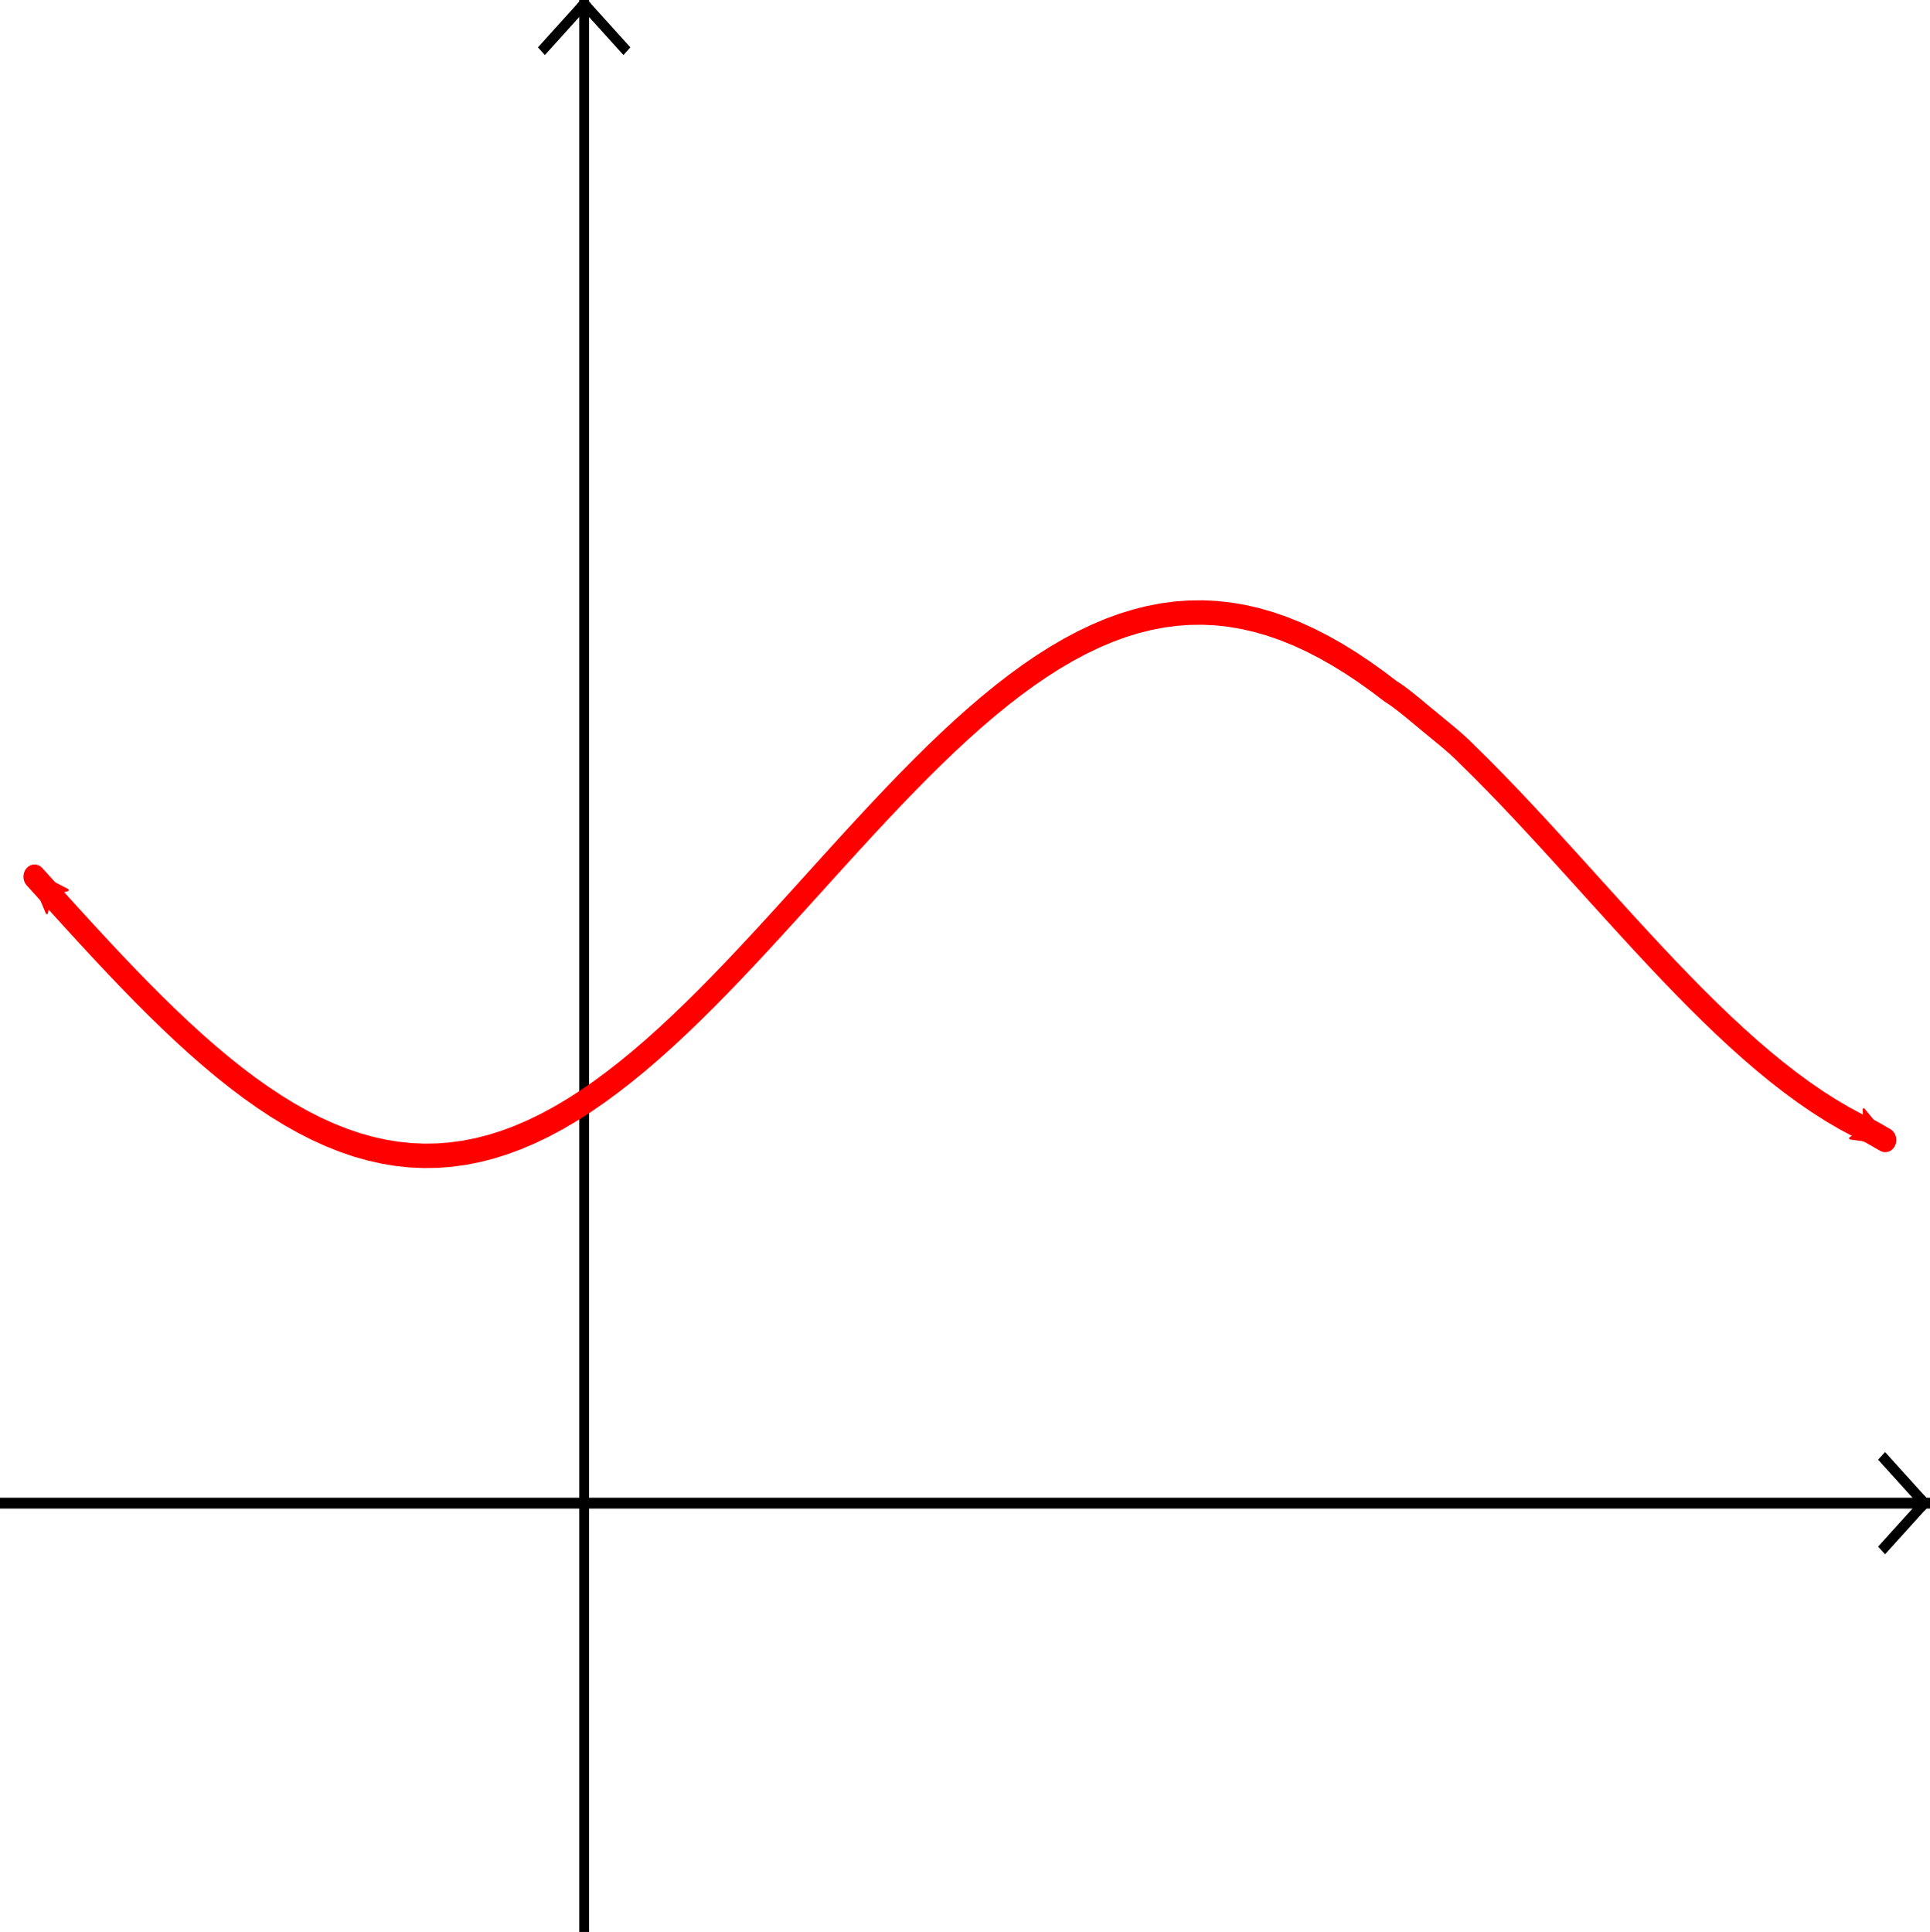 <?xml version="1.0" encoding="UTF-8" standalone="no"?>
<svg
   xmlns:dc="http://purl.org/dc/elements/1.1/"
   xmlns:cc="http://creativecommons.org/ns#"
   xmlns:rdf="http://www.w3.org/1999/02/22-rdf-syntax-ns#"
   xmlns:svg="http://www.w3.org/2000/svg"
   xmlns="http://www.w3.org/2000/svg"
   xmlns:sodipodi="http://sodipodi.sourceforge.net/DTD/sodipodi-0.dtd"
   xmlns:inkscape="http://www.inkscape.org/namespaces/inkscape"
   version="1.1"
   x="0px"
   y="0px"
   width="198.935"
   height="199.167"
   viewBox="0 0 198.935 199.167"
   id="svg3766"
   inkscape:version="0.92.3 (2405546, 2018-03-11)"
   sodipodi:docname="HLT_a1.svg"
   inkscape:export-filename="C:\Book Ideas\images\function_graph_a_VLT.png"
   inkscape:export-xdpi="90"
   inkscape:export-ydpi="90">
  <defs
     id="defs3826">
    <marker
       inkscape:isstock="true"
       style="overflow:visible"
       id="marker2466"
       refX="0.0"
       refY="0.0"
       orient="auto"
       inkscape:stockid="Arrow2Mstart">
      <path
         transform="scale(0.6) translate(0,0)"
         d="M 8.719,4.034 L -2.207,0.016 L 8.719,-4.002 C 6.973,-1.63 6.983,1.616 8.719,4.034 z "
         style="fill-rule:evenodd;stroke-width:0.625;stroke-linejoin:round;stroke:#ff0000;stroke-opacity:1;fill:#ff0000;fill-opacity:1"
         id="path2464" />
    </marker>
    <marker
       inkscape:isstock="true"
       style="overflow:visible;"
       id="marker1730"
       refX="0.0"
       refY="0.0"
       orient="auto"
       inkscape:stockid="Arrow2Mend">
      <path
         transform="scale(0.6) rotate(180) translate(0,0)"
         d="M 8.719,4.034 L -2.207,0.016 L 8.719,-4.002 C 6.973,-1.63 6.983,1.616 8.719,4.034 z "
         style="fill-rule:evenodd;stroke-width:0.625;stroke-linejoin:round;stroke:#ff0000;stroke-opacity:1;fill:#ff0000;fill-opacity:1"
         id="path1728" />
    </marker>
    <marker
       inkscape:isstock="true"
       style="overflow:visible"
       id="marker1696"
       refX="0.0"
       refY="0.0"
       orient="auto"
       inkscape:stockid="Arrow2Mstart">
      <path
         transform="scale(0.6) translate(0,0)"
         d="M 8.719,4.034 L -2.207,0.016 L 8.719,-4.002 C 6.973,-1.63 6.983,1.616 8.719,4.034 z "
         style="fill-rule:evenodd;stroke-width:0.625;stroke-linejoin:round;stroke:#ff0000;stroke-opacity:1;fill:#ff0000;fill-opacity:1"
         id="path1694" />
    </marker>
    <marker
       inkscape:stockid="Arrow2Mstart"
       orient="auto"
       refY="0.0"
       refX="0.0"
       id="Arrow2Mstart"
       style="overflow:visible"
       inkscape:isstock="true">
      <path
         id="path870"
         style="fill-rule:evenodd;stroke-width:0.625;stroke-linejoin:round"
         d="M 8.719,4.034 L -2.207,0.016 L 8.719,-4.002 C 6.973,-1.63 6.983,1.616 8.719,4.034 z "
         transform="scale(0.6) translate(0,0)" />
    </marker>
  </defs>
  <sodipodi:namedview
     pagecolor="#ffffff"
     bordercolor="#666666"
     borderopacity="1"
     objecttolerance="10"
     gridtolerance="10"
     guidetolerance="10"
     inkscape:pageopacity="0"
     inkscape:pageshadow="2"
     inkscape:window-width="1920"
     inkscape:window-height="1017"
     id="namedview3824"
     showgrid="false"
     inkscape:zoom="2.5763764"
     inkscape:cx="96.335739"
     inkscape:cy="100.3103"
     inkscape:window-x="-8"
     inkscape:window-y="-8"
     inkscape:window-maximized="1"
     inkscape:current-layer="svg3766"
     fit-margin-top="0"
     fit-margin-left="0"
     fit-margin-right="0"
     fit-margin-bottom="0" />
  <desc
     id="desc3770">Creator: FreeHEP Graphics2D Driver Producer: geogebra.d.a Revision: 1.10  Source:  Date: Wednesday, June 22, 2011 2:01:44 PM PDT</desc>
  <g
     style="stroke-width:1;stroke-linecap:square;stroke-linejoin:miter;stroke-miterlimit:10;stroke-dasharray:none;stroke-dashoffset:0"
     id="g3780"
     transform="matrix(0.506,0,0,0.56,0,0.402)">
    <g
       style="fill:none;stroke:#000000;stroke-width:2;stroke-linecap:butt;stroke-opacity:1"
       id="g3782">
      <path
         inkscape:connector-curvature="0"
         id="path3784"
         d="m 0,276 393,0" />
    </g>
    <!-- drawing style -->
  </g>
  <g
     style="stroke-width:1;stroke-linecap:square;stroke-linejoin:miter;stroke-miterlimit:10;stroke-dasharray:none;stroke-dashoffset:0"
     id="g3786"
     transform="matrix(0.506,0,0,0.56,0,0.402)">
    <g
       style="fill:none;stroke:#000000;stroke-width:2;stroke-linecap:butt;stroke-opacity:1"
       id="g3788">
      <path
         inkscape:connector-curvature="0"
         id="path3790"
         d="m 392,276 -8,-8" />
    </g>
    <!-- drawing style -->
  </g>
  <g
     style="stroke-width:1;stroke-linecap:square;stroke-linejoin:miter;stroke-miterlimit:10;stroke-dasharray:none;stroke-dashoffset:0"
     id="g3792"
     transform="matrix(0.506,0,0,0.56,0,0.402)">
    <g
       style="fill:none;stroke:#000000;stroke-width:2;stroke-linecap:butt;stroke-opacity:1"
       id="g3794">
      <path
         inkscape:connector-curvature="0"
         id="path3796"
         d="m 392,276 -8,8" />
    </g>
    <!-- drawing style -->
  </g>
  <g
     style="stroke-width:1;stroke-linecap:square;stroke-linejoin:miter;stroke-miterlimit:10;stroke-dasharray:none;stroke-dashoffset:0"
     id="g3798"
     transform="matrix(0.506,0,0,0.56,0,0.402)">
    <g
       style="fill:none;stroke:#000000;stroke-width:2;stroke-linecap:butt;stroke-opacity:1"
       id="g3800">
      <path
         inkscape:connector-curvature="0"
         id="path3802"
         d="m 119,0 0,355" />
    </g>
    <!-- drawing style -->
  </g>
  <g
     style="stroke-width:1;stroke-linecap:square;stroke-linejoin:miter;stroke-miterlimit:10;stroke-dasharray:none;stroke-dashoffset:0"
     id="g3804"
     transform="matrix(0.506,0,0,0.56,0,0.402)">
    <g
       style="fill:none;stroke:#000000;stroke-width:2;stroke-linecap:butt;stroke-opacity:1"
       id="g3806">
      <path
         inkscape:connector-curvature="0"
         id="path3808"
         d="m 119,0 -8,8" />
    </g>
    <!-- drawing style -->
  </g>
  <g
     style="stroke-width:1;stroke-linecap:square;stroke-linejoin:miter;stroke-miterlimit:10;stroke-dasharray:none;stroke-dashoffset:0"
     id="g3810"
     transform="matrix(0.506,0,0,0.56,0,0.402)">
    <g
       style="fill:none;stroke:#000000;stroke-width:2;stroke-linecap:butt;stroke-opacity:1"
       id="g3812">
      <path
         inkscape:connector-curvature="0"
         id="path3814"
         d="m 119,0 8,8" />
    </g>
    <!-- drawing style -->
  </g>
  <g
     style="stroke-width:1;stroke-linecap:square;stroke-linejoin:miter;stroke-miterlimit:10;stroke-dasharray:none;stroke-dashoffset:0"
     id="misc"
     transform="matrix(0.893,0,0,0.988,0,0.402)" />
  <g
     style="stroke-width:1;stroke-linecap:square;stroke-linejoin:miter;stroke-miterlimit:10;stroke-dasharray:none;stroke-dashoffset:0"
     id="layer0"
     transform="matrix(0.893,0,0,0.988,-6,0.402)">
    <g
       id="g3818"
       transform="scale(0.567)">
      <g
         style="fill:none;stroke:#ff0000;stroke-width:4.5;stroke-linecap:round;stroke-linejoin:round;stroke-opacity:1"
         id="g3820" />
      <!-- drawing style -->
    </g>
    <!-- transform -->
  </g>
  <!-- default stroke -->
  <g
     transform="matrix(-0.893,0,0,0.988,253.681,0.402)"
     id="g1692"
     style="stroke-width:1;stroke-linecap:square;stroke-linejoin:miter;stroke-miterlimit:10;stroke-dasharray:none;stroke-dashoffset:0">
    <g
       transform="scale(0.567)"
       id="g1690">
      <g
         id="g1688"
         style="fill:none;stroke:#ff0000;stroke-width:4.5;stroke-linecap:round;stroke-linejoin:round;stroke-opacity:1">
        <path
           sodipodi:nodetypes="ccccccccccccccccccccccccccccccccccccccccccccccccccccccccccccccccccccccccccccccccccccccccccccccccccccccccccccccccccccccccccccccccccccccc"
           style="marker-start:url(#marker2466);marker-end:url(#marker1730)"
           d="m 117.233,209.071 2.938,-1.52 2.734,-1.195 2.734,-1.328 2.734,-1.456 2.734,-1.581 2.734,-1.7 2.734,-1.815 2.734,-1.924 2.734,-2.027 2.734,-2.124 2.734,-2.215 2.734,-2.3 2.734,-2.377 2.734,-2.447 2.734,-2.51 2.734,-2.566 2.734,-2.613 2.734,-2.653 2.734,-2.685 2.734,-2.71 2.734,-2.725 2.734,-2.733 2.734,-2.733 2.734,-2.724 2.734,-2.708 2.734,-2.683 2.734,-2.65 2.734,-2.609 2.734,-2.561 2.734,-2.504 2.734,-2.441 c 2.828,-2.63 6.089,-4.82 9.182,-7.179 5.207,-3.982 6.447,-4.5 6.447,-4.5 l 2.734,-1.876 2.734,-1.764 2.734,-1.647 2.734,-1.526 2.734,-1.399 2.734,-1.269 2.734,-1.135 2.734,-0.997 2.734,-0.856 2.734,-0.713 2.734,-0.568 2.734,-0.421 2.734,-0.273 2.734,-0.123 2.734,0.026 2.734,0.175 2.734,0.324 2.734,0.472 2.734,0.619 2.734,0.763 2.734,0.906 2.734,1.045 2.734,1.182 2.734,1.315 2.734,1.444 2.734,1.569 2.734,1.689 2.734,1.804 2.734,1.913 2.734,2.017 2.734,2.115 2.734,2.207 2.734,2.292 2.734,2.37 2.734,2.441 2.734,2.504 2.734,2.561 2.734,2.609 2.734,2.65 2.734,2.683 2.734,2.708 2.734,2.724 2.734,2.733 2.734,2.733 2.734,2.725 2.734,2.71 2.734,2.685 2.734,2.653 2.734,2.613 2.734,2.566 2.734,2.51 2.734,2.447 2.734,2.377 2.734,2.3 2.734,2.215 2.734,2.124 2.734,2.027 2.734,1.924 2.734,1.815 2.734,1.7 2.734,1.581 2.734,1.456 2.734,1.328 2.734,1.195 2.734,1.059 2.734,0.919 2.734,0.777 2.734,0.633 2.734,0.487 2.734,0.339 2.734,0.19 2.734,0.041 2.734,-0.109 2.734,-0.258 2.734,-0.406 2.734,-0.554 2.734,-0.699 2.734,-0.843 2.734,-0.983 2.734,-1.121 2.734,-1.256 2.734,-1.387 2.734,-1.514 2.734,-1.636 2.734,-1.753 2.734,-1.865 2.734,-1.972 2.734,-2.072 2.734,-2.167 2.734,-2.254 2.734,-2.336 2.734,-2.41 2.734,-2.477 2.734,-2.536 2.734,-2.588 2.734,-2.633 2.734,-2.669 2.734,-2.697 2.734,-2.718 2.734,-2.73 2.734,-2.734"
           id="path1686"
           inkscape:connector-curvature="0" />
      </g>
      <!-- drawing style -->
    </g>
    <!-- transform -->
  </g>
</svg>
<!-- bounding box -->

